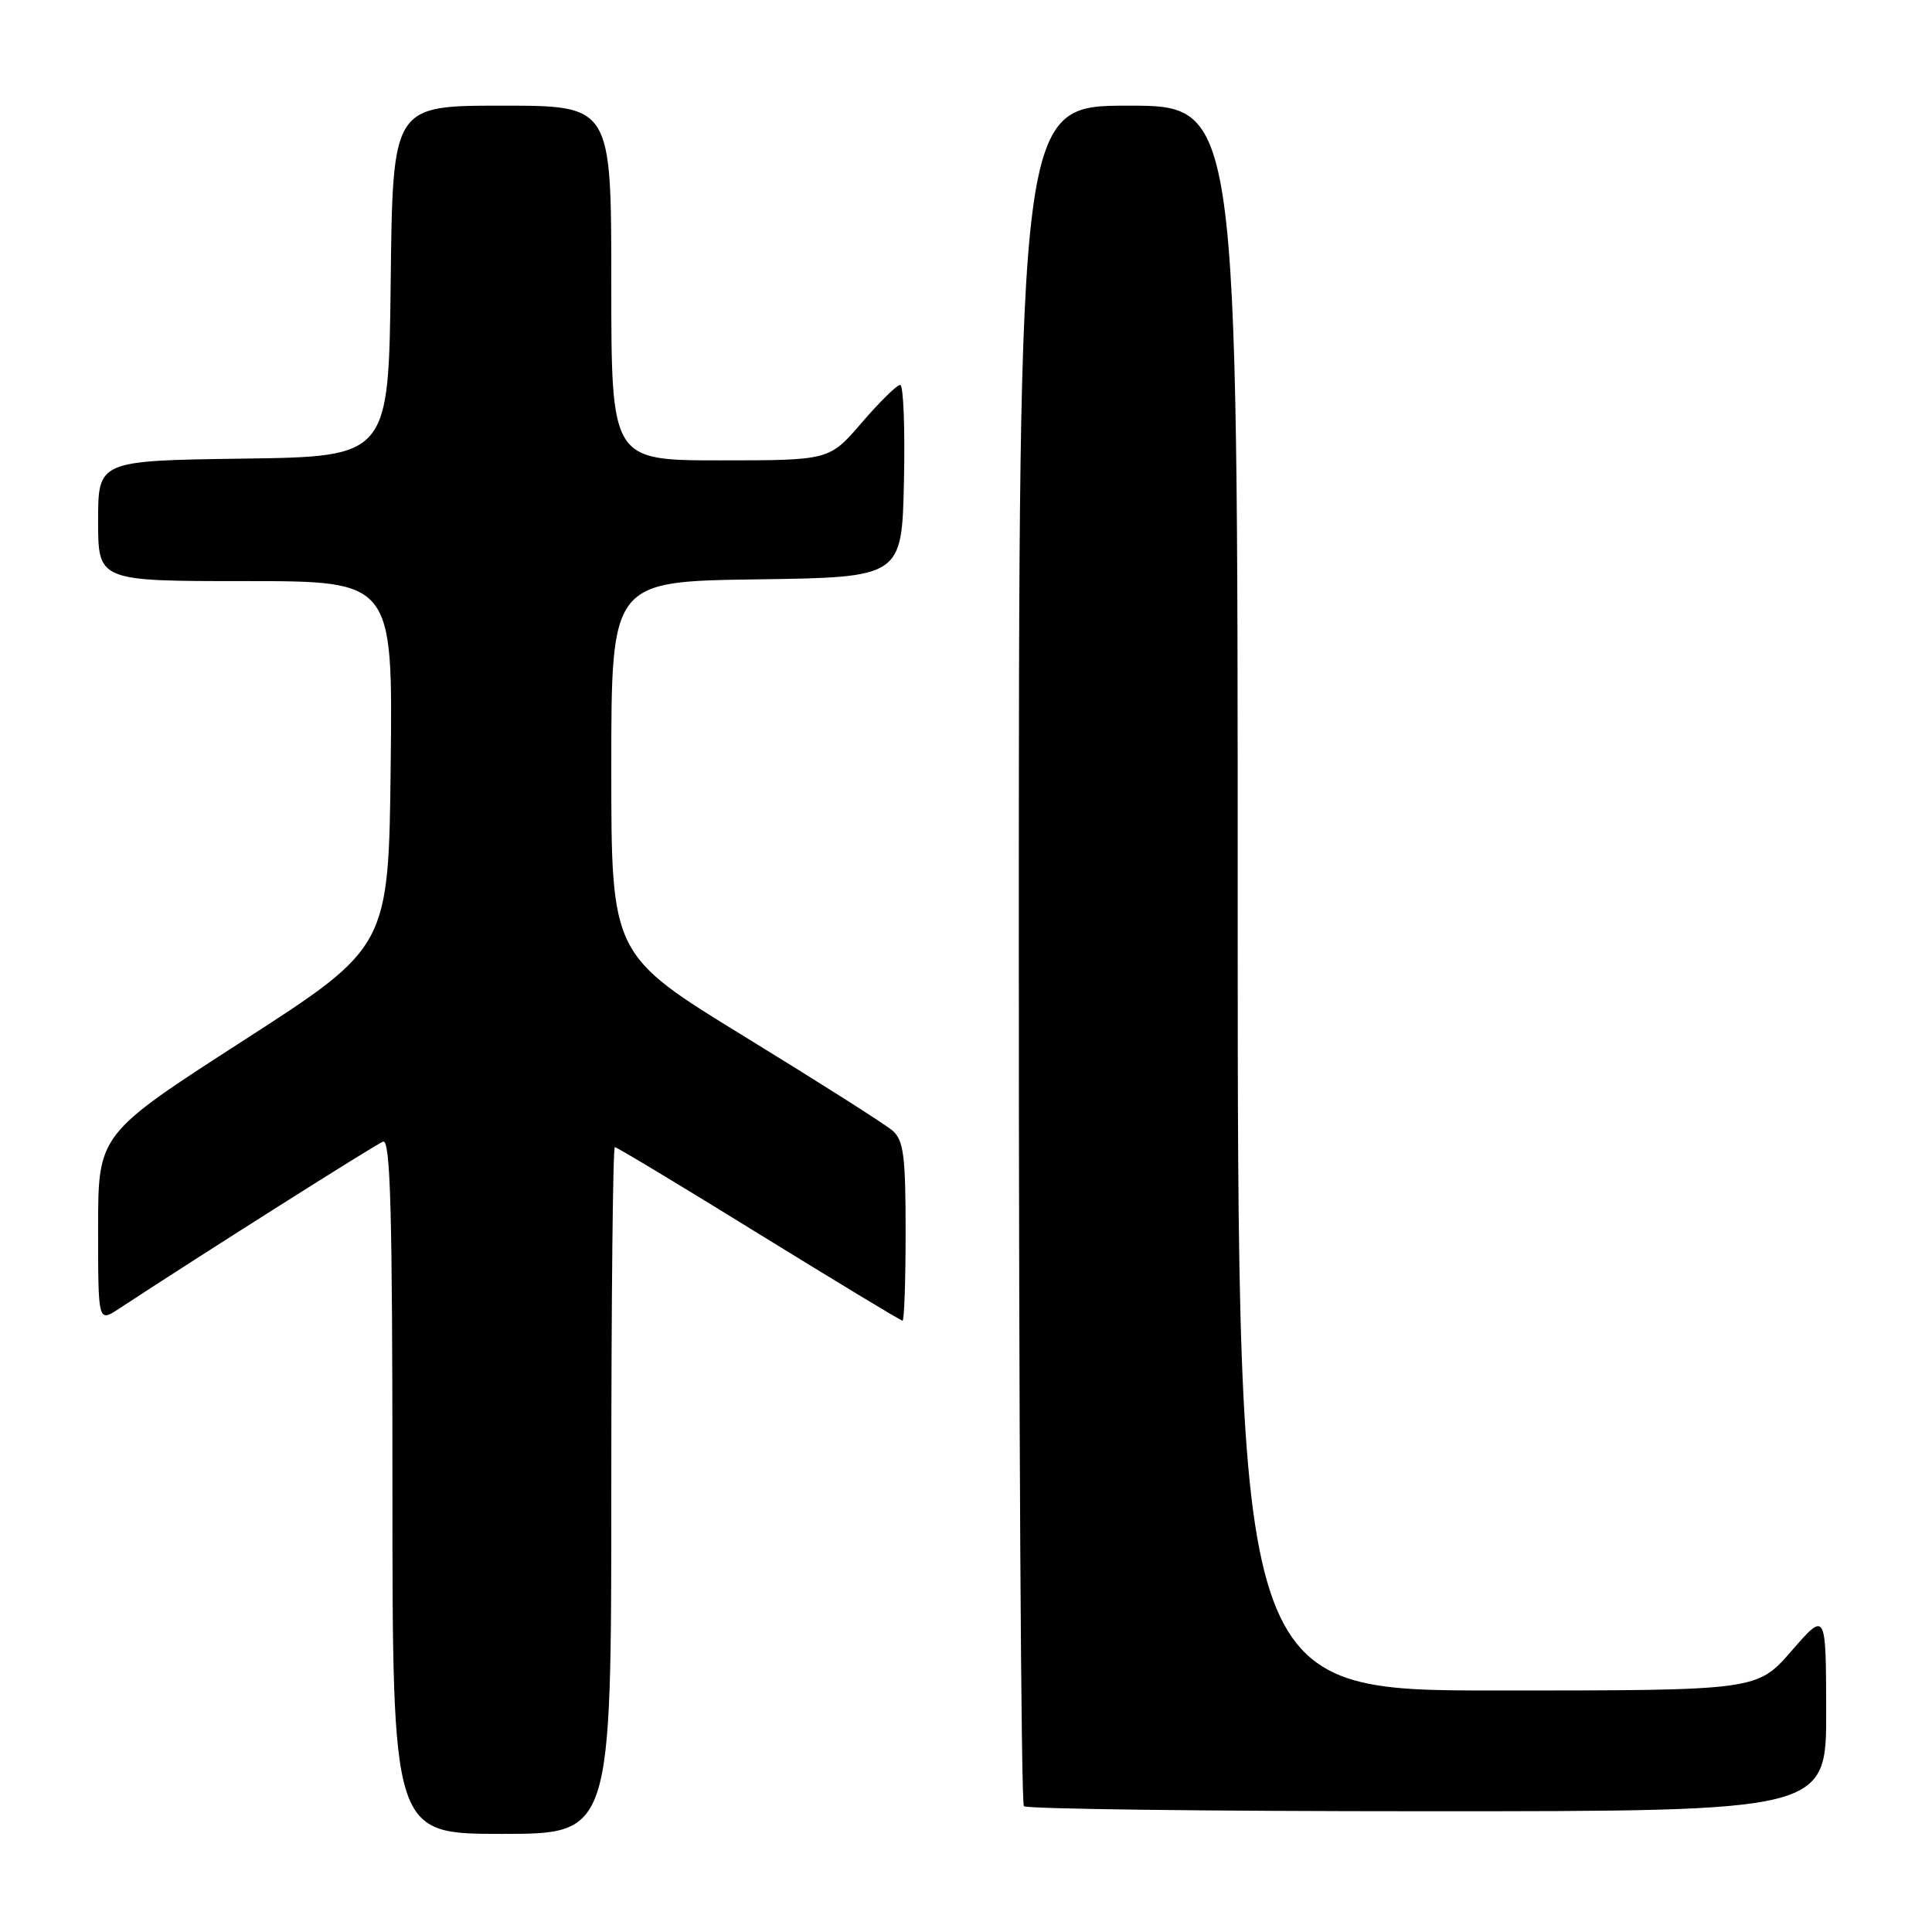<?xml version="1.0" encoding="UTF-8" standalone="no"?>
<!DOCTYPE svg PUBLIC "-//W3C//DTD SVG 1.1//EN" "http://www.w3.org/Graphics/SVG/1.1/DTD/svg11.dtd" >
<svg xmlns="http://www.w3.org/2000/svg" xmlns:xlink="http://www.w3.org/1999/xlink" version="1.1" viewBox="0 0 256 256">
 <g >
 <path fill="currentColor"
d=" M 81.00 197.50 C 81.00 172.47 81.21 152.00 81.47 152.00 C 81.73 152.00 90.32 157.17 100.56 163.50 C 110.81 169.82 119.37 175.00 119.59 175.00 C 119.82 175.00 120.00 169.67 120.00 163.15 C 120.00 153.12 119.73 151.08 118.25 149.80 C 117.29 148.97 108.51 143.40 98.75 137.41 C 81.00 126.53 81.00 126.53 81.00 101.79 C 81.00 77.04 81.00 77.04 100.25 76.77 C 119.50 76.50 119.50 76.50 119.78 63.75 C 119.93 56.74 119.71 51.00 119.28 51.00 C 118.85 51.00 116.56 53.25 114.19 56.00 C 109.89 61.00 109.89 61.00 95.44 61.00 C 81.00 61.00 81.00 61.00 81.00 37.50 C 81.00 14.00 81.00 14.00 66.52 14.00 C 52.04 14.00 52.04 14.00 51.77 37.25 C 51.50 60.50 51.50 60.50 32.25 60.77 C 13.00 61.04 13.00 61.04 13.00 69.02 C 13.00 77.00 13.00 77.00 32.52 77.00 C 52.04 77.00 52.04 77.00 51.77 101.23 C 51.50 125.47 51.50 125.47 32.25 137.88 C 13.00 150.29 13.00 150.29 13.00 162.76 C 13.00 175.23 13.00 175.23 15.75 173.42 C 26.58 166.31 49.73 151.66 50.75 151.27 C 51.74 150.89 52.00 160.42 52.00 196.89 C 52.00 243.00 52.00 243.00 66.50 243.00 C 81.00 243.00 81.00 243.00 81.00 197.50 Z  M 241.98 226.75 C 241.95 213.50 241.95 213.50 237.39 218.75 C 232.82 224.00 232.82 224.00 198.41 224.00 C 164.00 224.00 164.00 224.00 164.00 119.00 C 164.00 14.00 164.00 14.00 149.50 14.00 C 135.00 14.00 135.00 14.00 135.00 126.33 C 135.00 188.12 135.30 238.97 135.67 239.33 C 136.03 239.70 160.11 240.00 189.17 240.00 C 242.00 240.00 242.00 240.00 241.98 226.75 Z "/>
</g>
</svg>